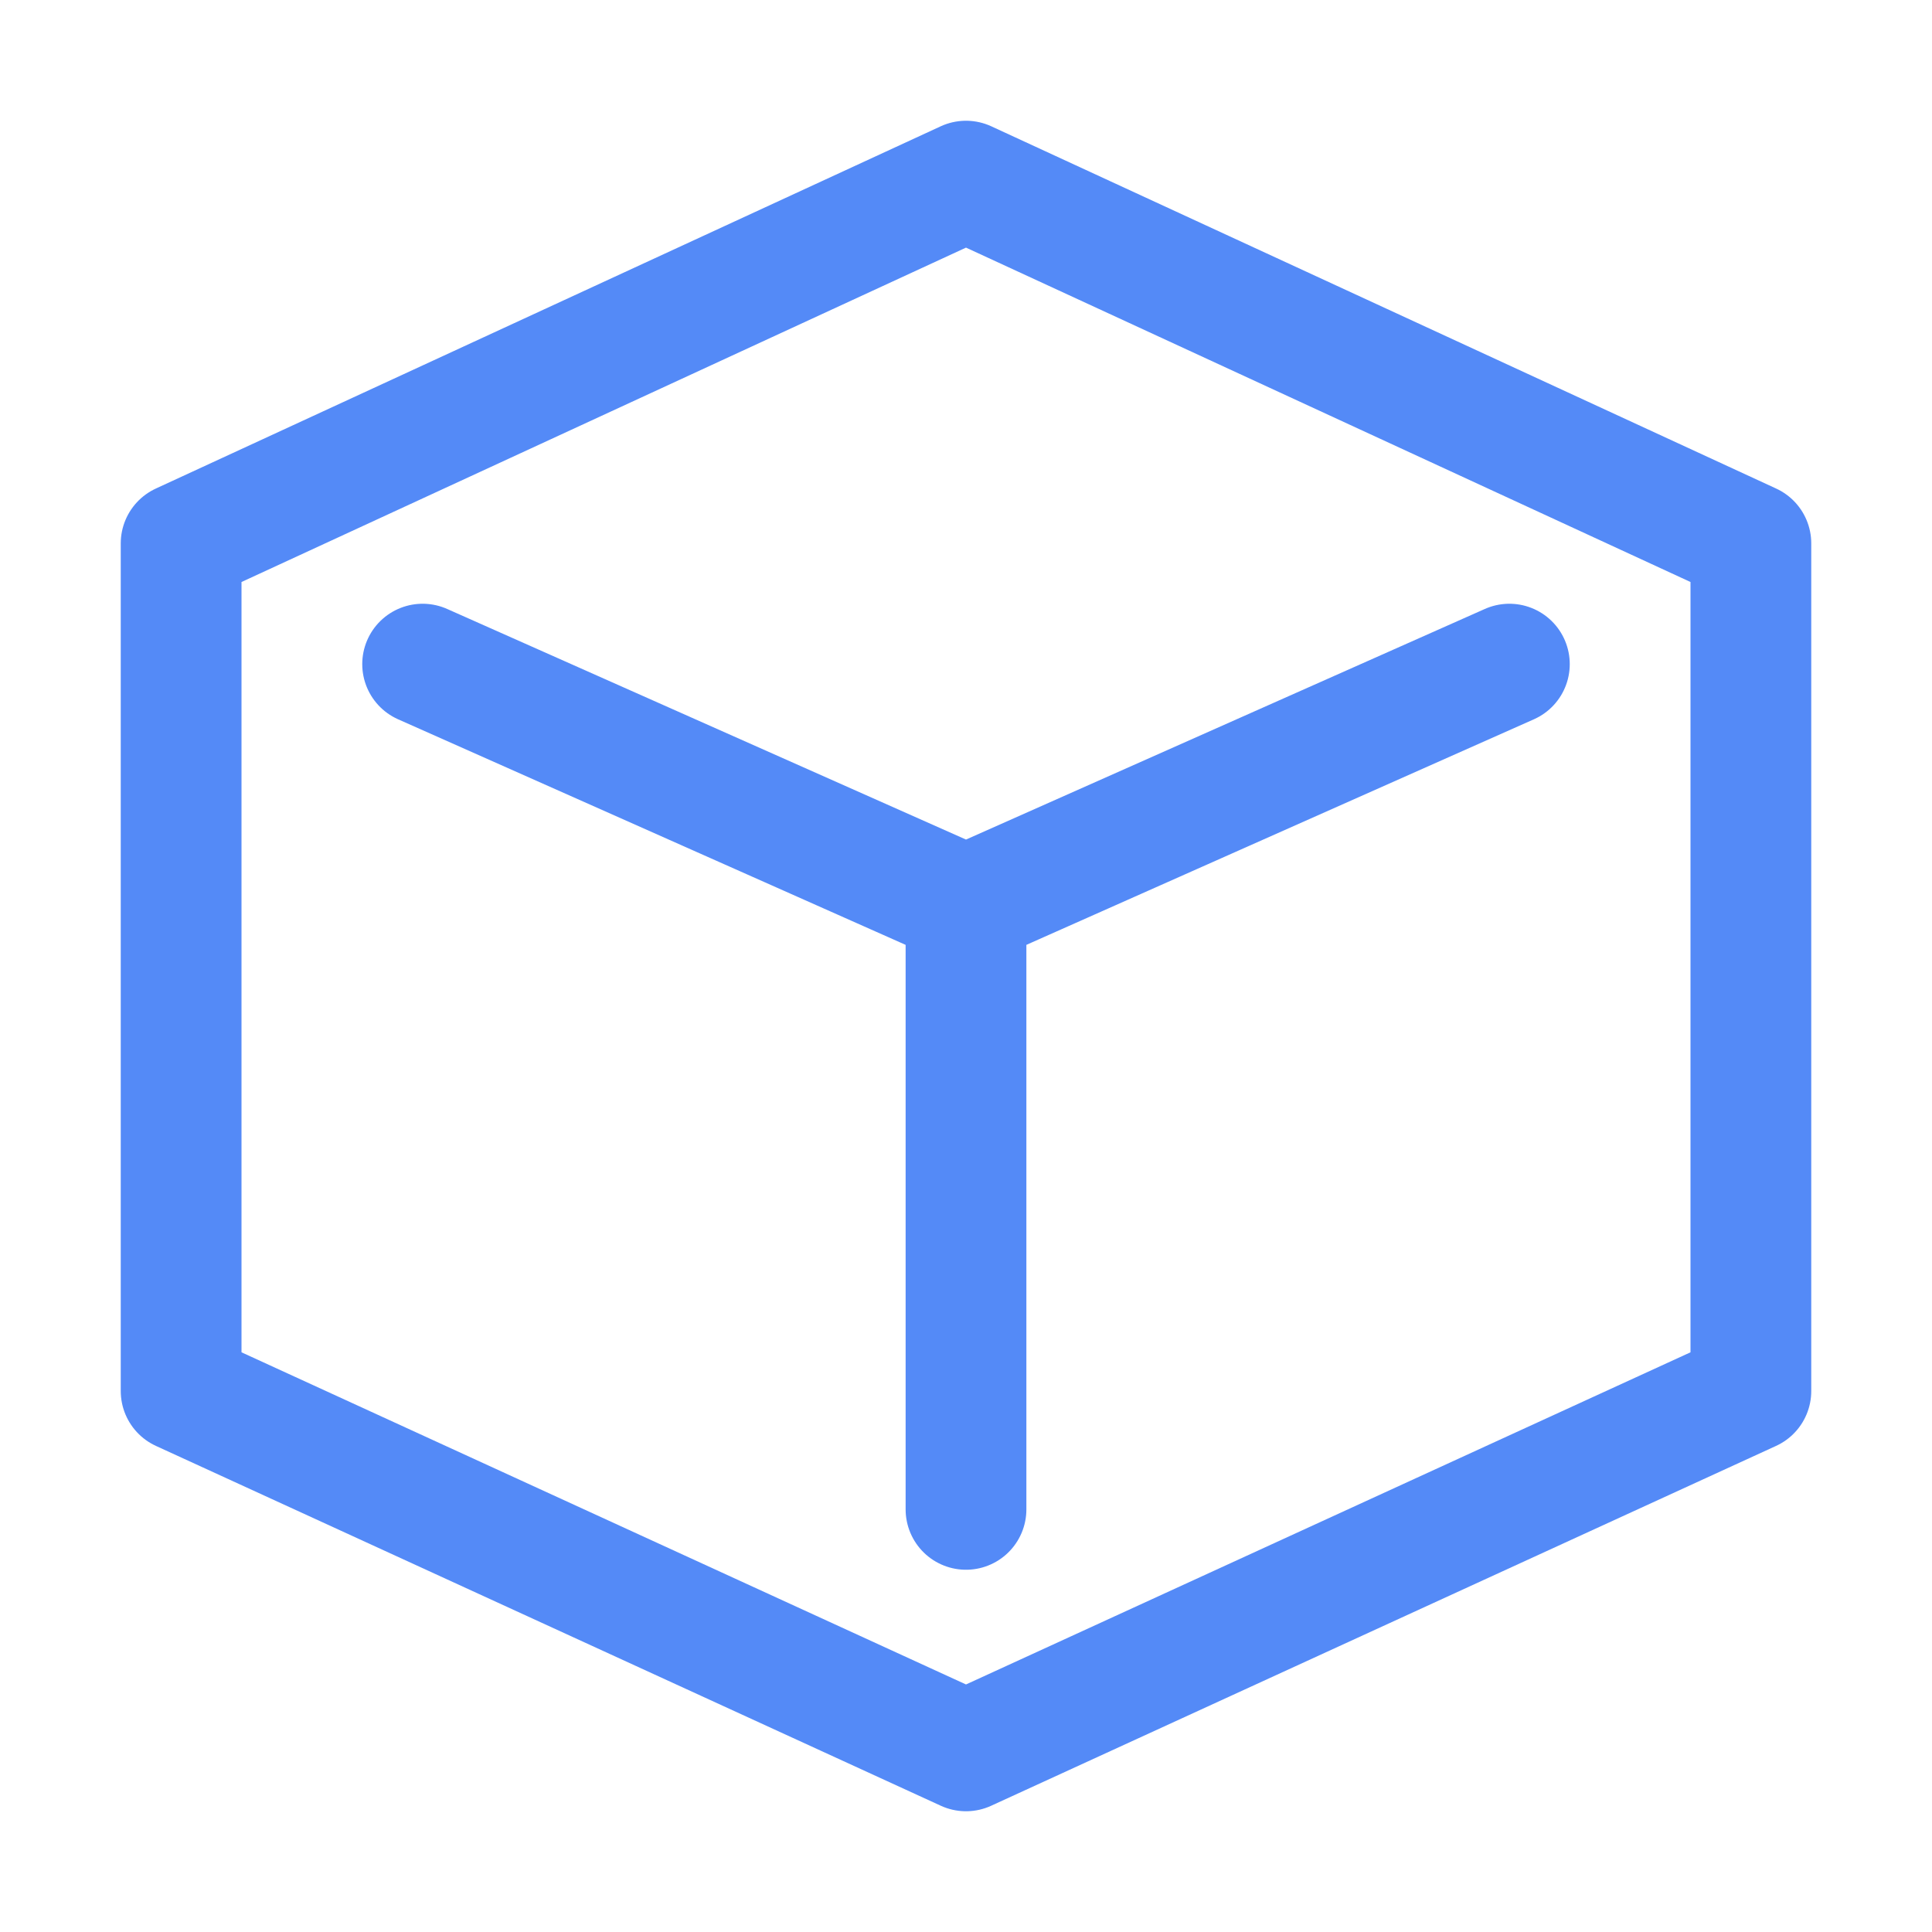 <svg width="16" height="16" viewBox="0 0 16 16" fill="none" xmlns="http://www.w3.org/2000/svg">
<path d="M8 7.5L12.5 5.5M8 7.5L3.5 5.5M8 7.5V12.5" stroke="#548AF7" stroke-linecap="round"/>
<path d="M14.5 11.52V4.5L8 1.5L1.5 4.5V11.52L8 14.5L14.5 11.52Z" stroke="#548AF7" stroke-linecap="round" stroke-linejoin="round"/>
</svg>
